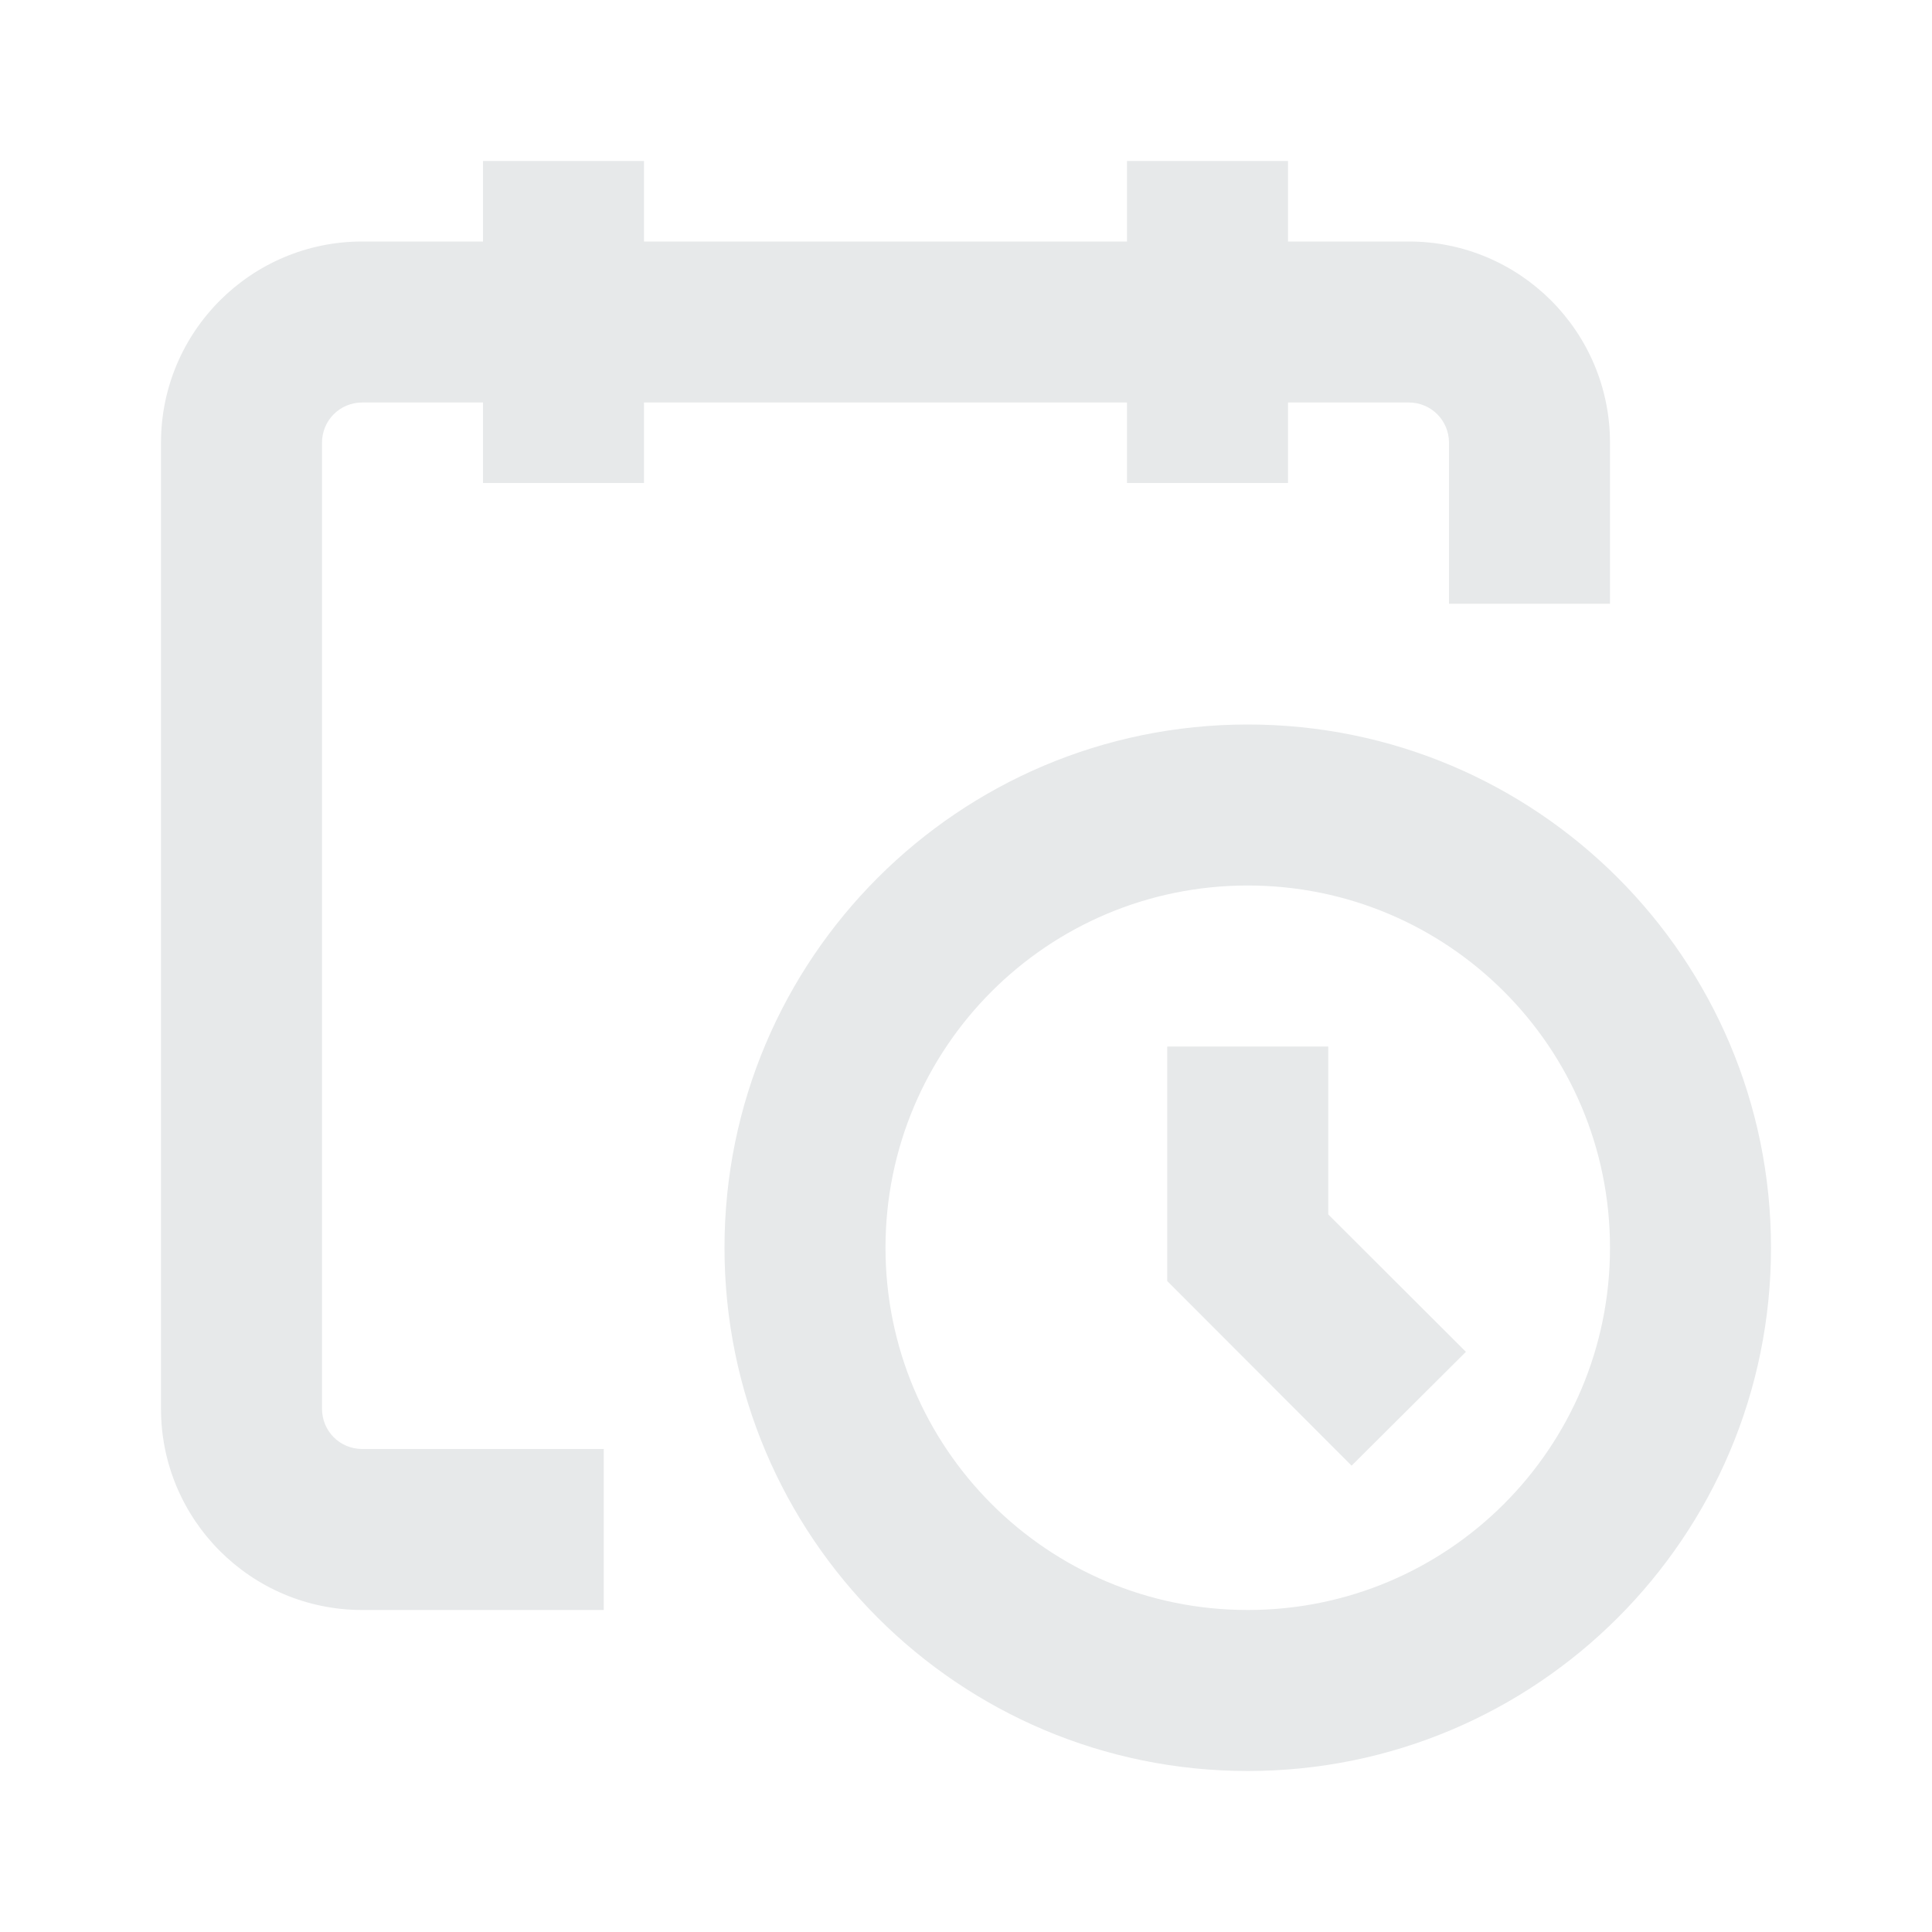 <svg width="24" height="24" viewBox="0 0 24 24" fill="none" xmlns="http://www.w3.org/2000/svg">
<path d="M6 3V2H8V3H14V2H16V3H17.5C18.88 3 20 4.119 20 5.5V7.5H18V5.5C18 5.224 17.78 5 17.5 5H16V6H14V5H8V6H6V5H4.5C4.22 5 4 5.224 4 5.5V17.5C4 17.776 4.22 18 4.5 18H7.5V20H4.5C3.12 20 2 18.881 2 17.5V5.5C2 4.119 3.12 3 4.5 3H6ZM15.5 11C13.01 11 11 13.015 11 15.5C11 17.985 13.01 20 15.5 20C17.99 20 20 17.985 20 15.5C20 13.015 17.99 11 15.5 11ZM9 15.5C9 11.91 11.91 9 15.5 9C19.09 9 22 11.91 22 15.5C22 19.09 19.09 22 15.5 22C11.91 22 9 19.09 9 15.5ZM14.5 13H16.5V15.086L18.21 16.793L16.79 18.207L14.5 15.914V13Z" fill="#E7E9EA"/>
</svg>
